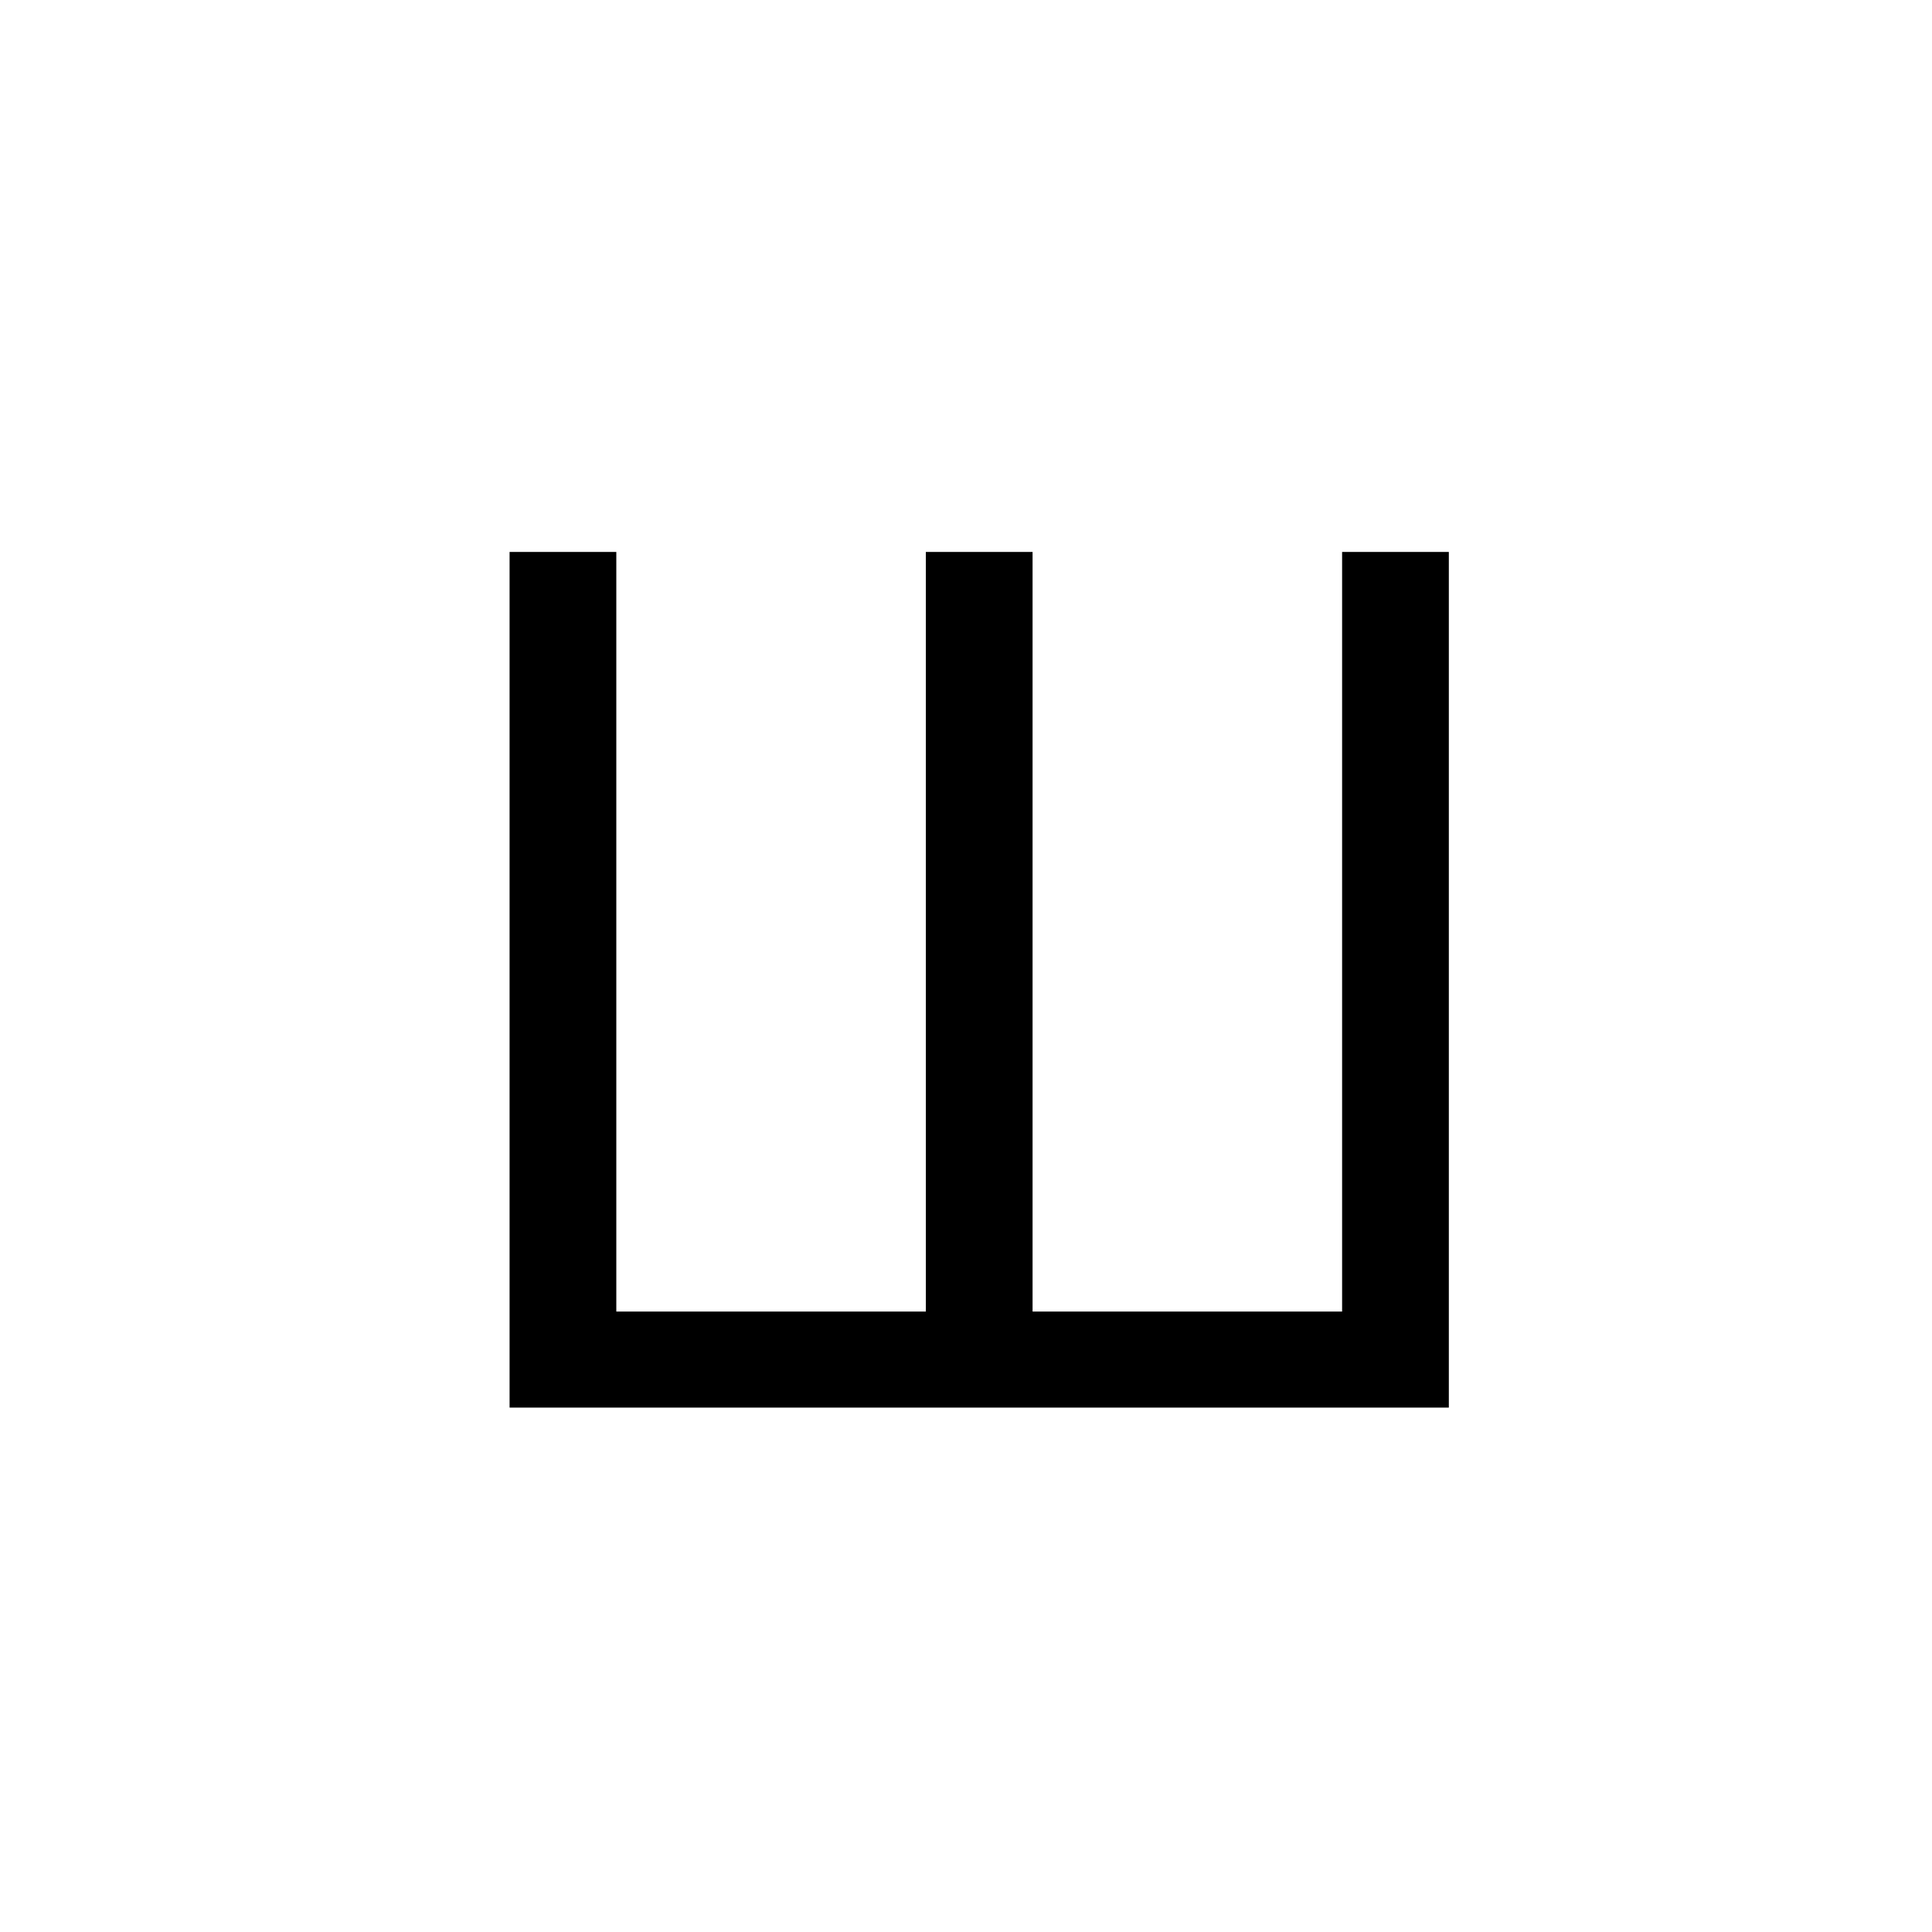 <svg width="70" height="70" viewBox="0 0 70 70" fill="none" xmlns="http://www.w3.org/2000/svg">
<path d="M18.463 19.998H22.33V47.52H33.545V19.998H37.412V47.52H48.627V19.998H52.494V51H18.463V19.998Z" fill="black"/>
</svg>
